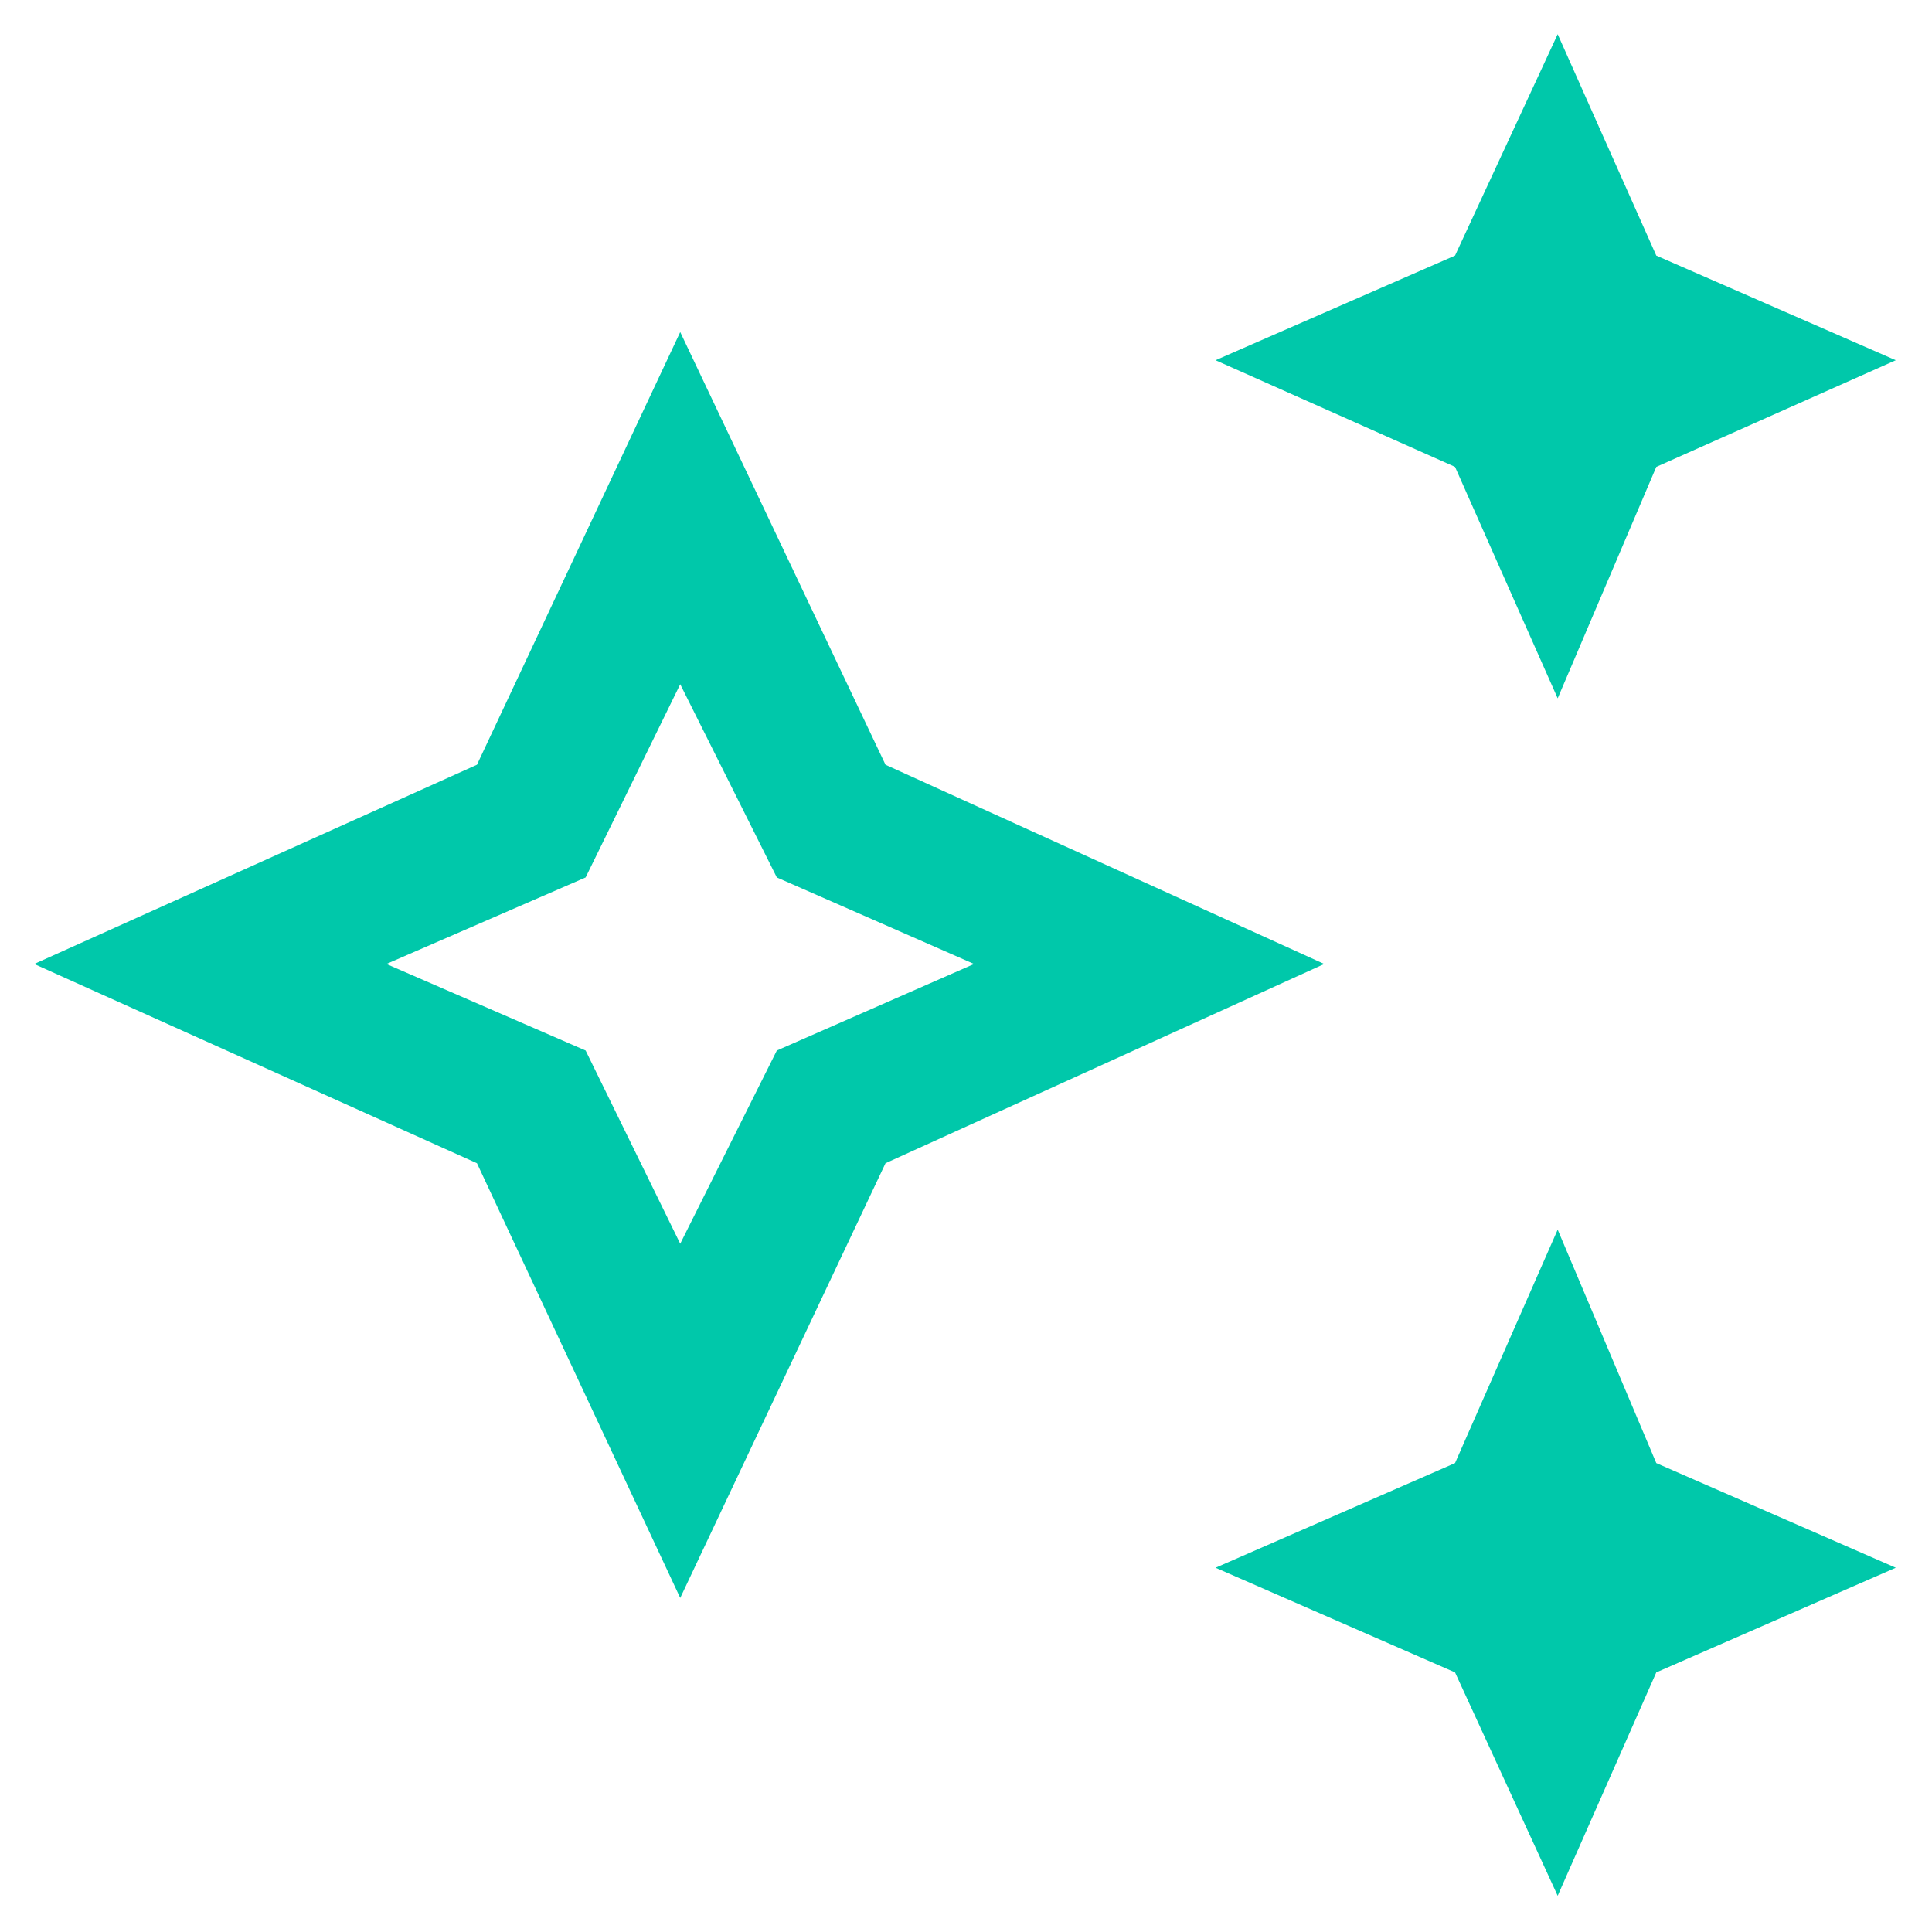 <svg xmlns="http://www.w3.org/2000/svg" height="48" width="48"><path fill="rgb(0, 200, 170)" d="m38.7 17.35-2.55-5.75-5.95-2.65 5.95-2.6L38.7.85l2.45 5.5 5.95 2.6-5.95 2.65Zm0 29.75-2.55-5.55-5.95-2.6 5.95-2.6 2.55-5.8 2.45 5.8 5.95 2.6-5.95 2.6Zm-21.8-7.4-5.05-10.8-11-4.95 11-4.95L16.9 8.25 22 19l10.9 4.95L22 28.9Zm0-8.8 2.4-4.8 4.9-2.15-4.9-2.15-2.4-4.8-2.35 4.8-4.95 2.15 4.95 2.15Zm0-6.95Z"/></svg>